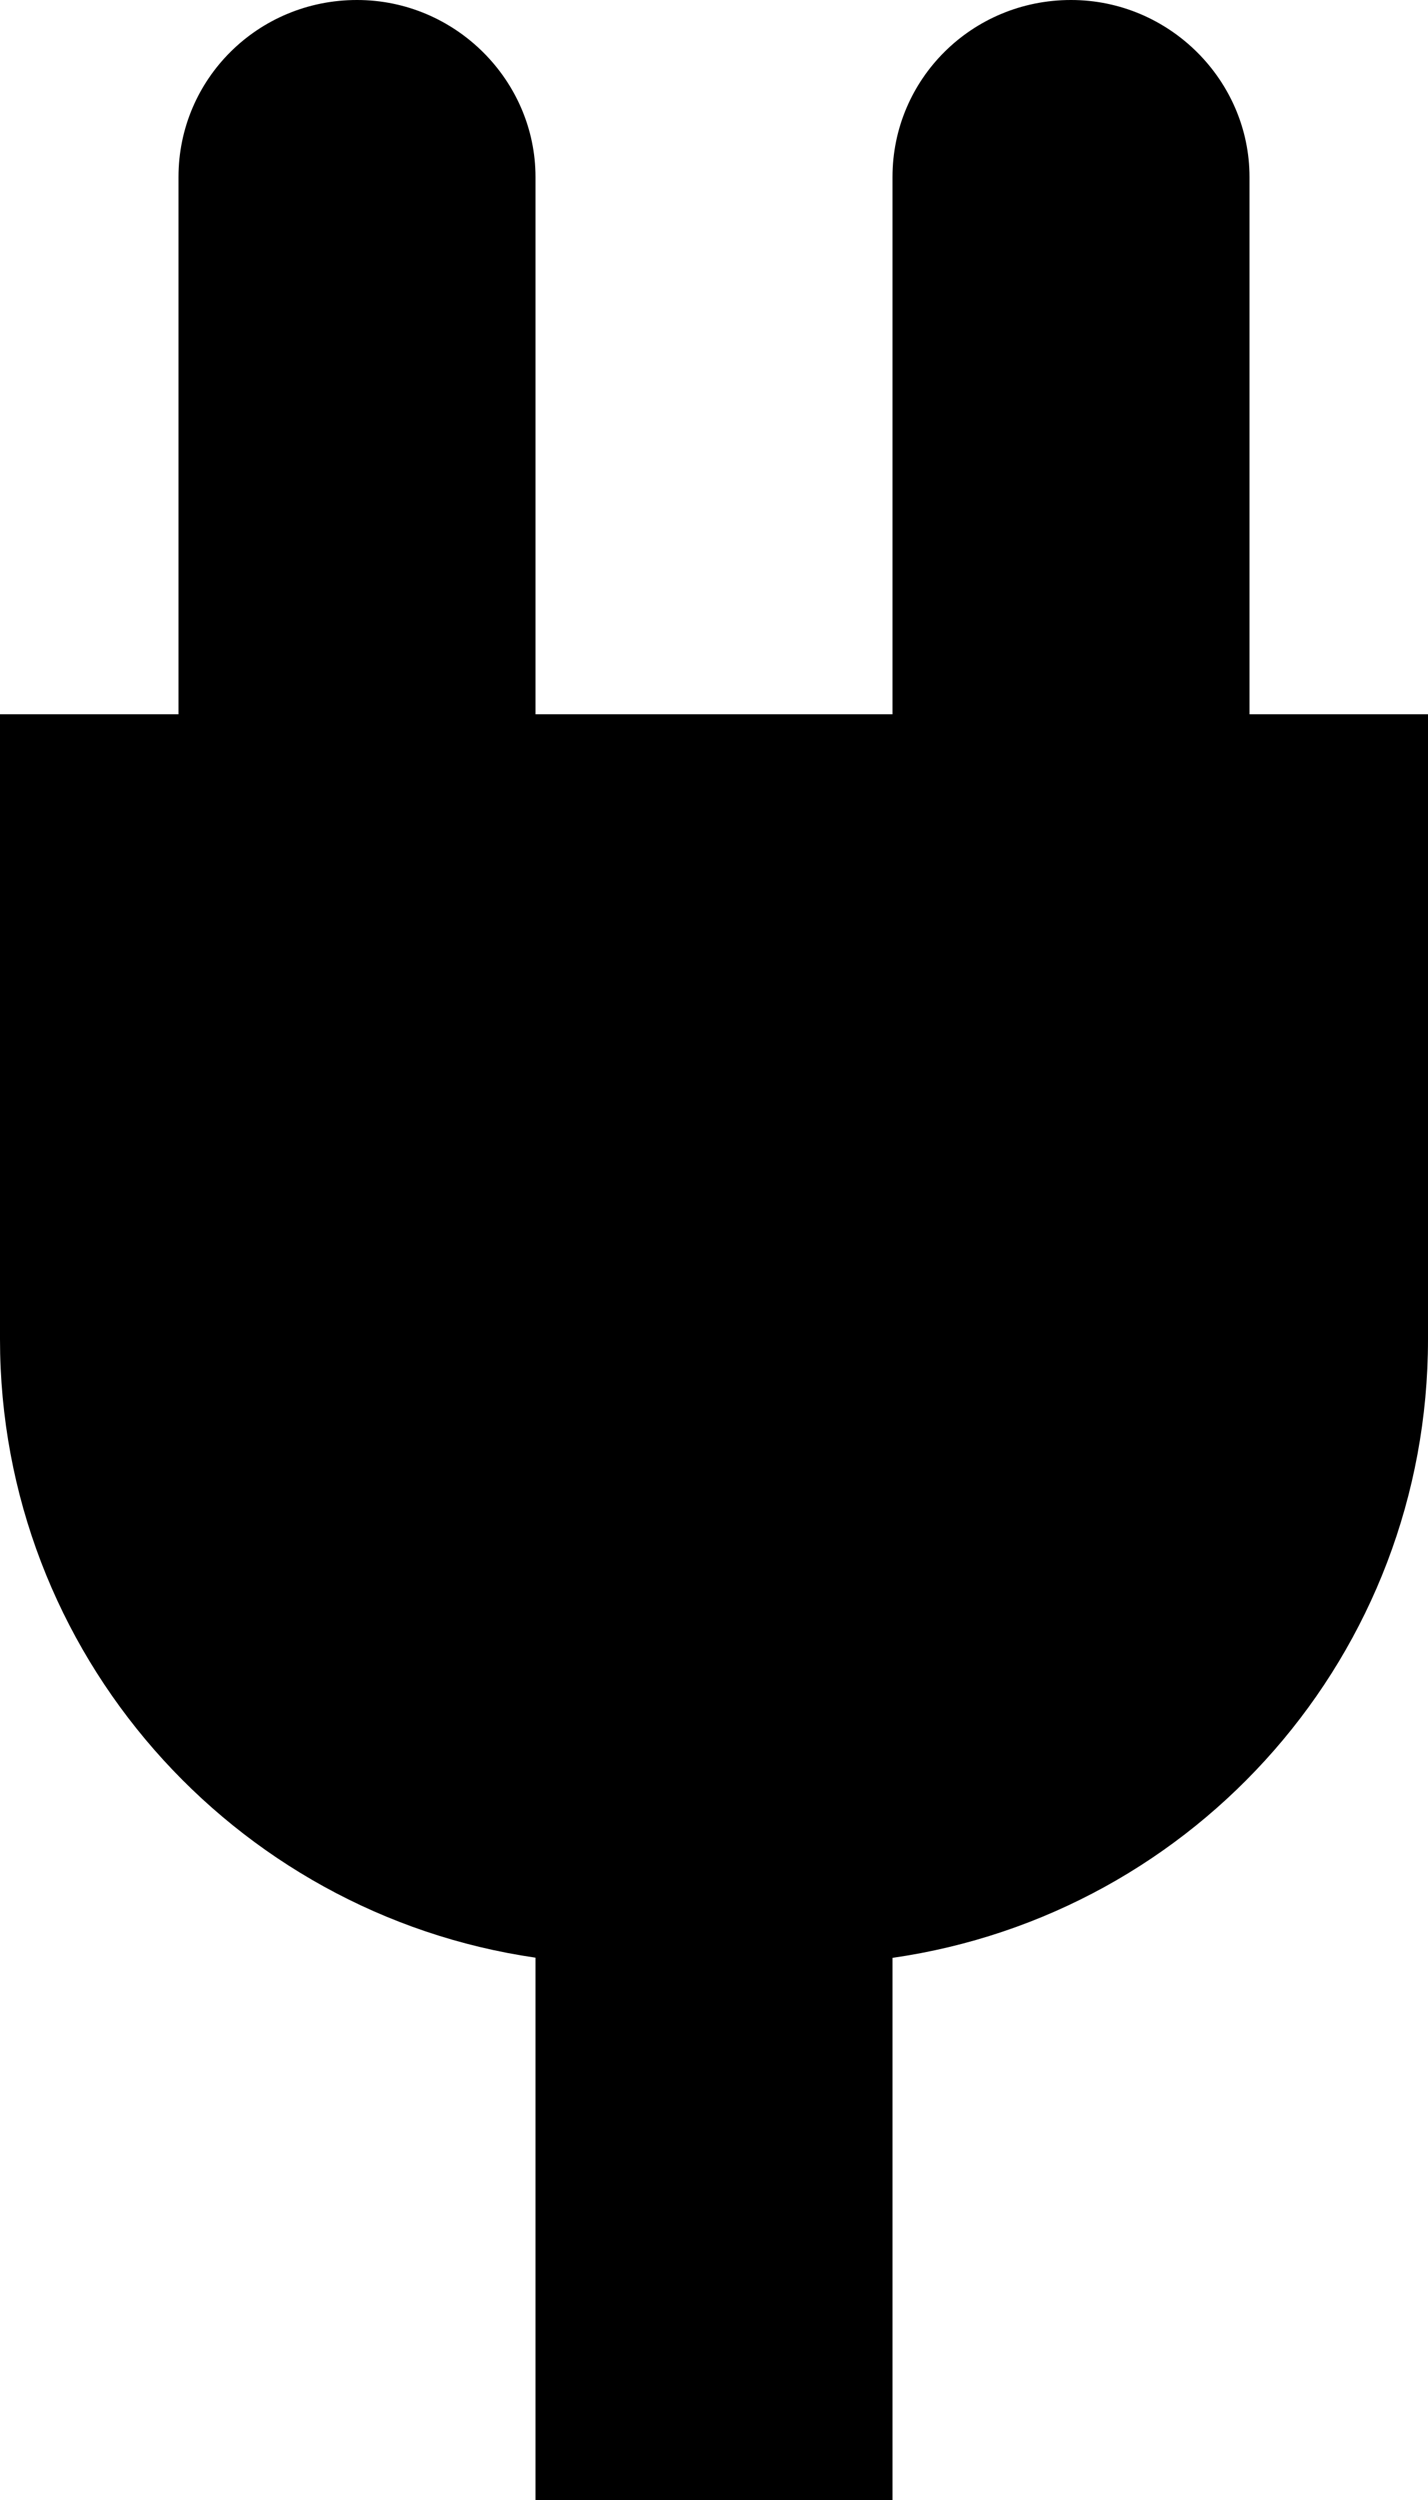 <?xml version="1.0" encoding="UTF-8"?>
<svg width="8px" height="14px" viewBox="0 0 8 14" version="1.1" xmlns="http://www.w3.org/2000/svg" xmlns:xlink="http://www.w3.org/1999/xlink">
    <!-- Generator: sketchtool 45.2 (43514) - http://www.bohemiancoding.com/sketch -->
    <title>plug</title>
    <desc>Created with sketchtool.</desc>
    <defs></defs>
    <g id="devices" stroke="none" stroke-width="1" fill="none" fill-rule="evenodd">
        <g id="plug" fill="#000000">
            <path d="M3,4 L3,0.991 C3,0.451 2.552,0 2,0 C1.444,0 1,0.444 1,0.991 L1,4 L0,4 L0,7.5 C0,9.257 1.303,10.717 3,10.963 L3,14 L5,14 L5,10.964 C6.704,10.719 8,9.261 8,7.5 L8,4 L7,4 L7,0.991 C7,0.451 6.552,0 6,0 C5.444,0 5,0.444 5,0.991 L5,4 L3,4 Z" id="Shape"></path>
        </g>
    </g>
</svg>